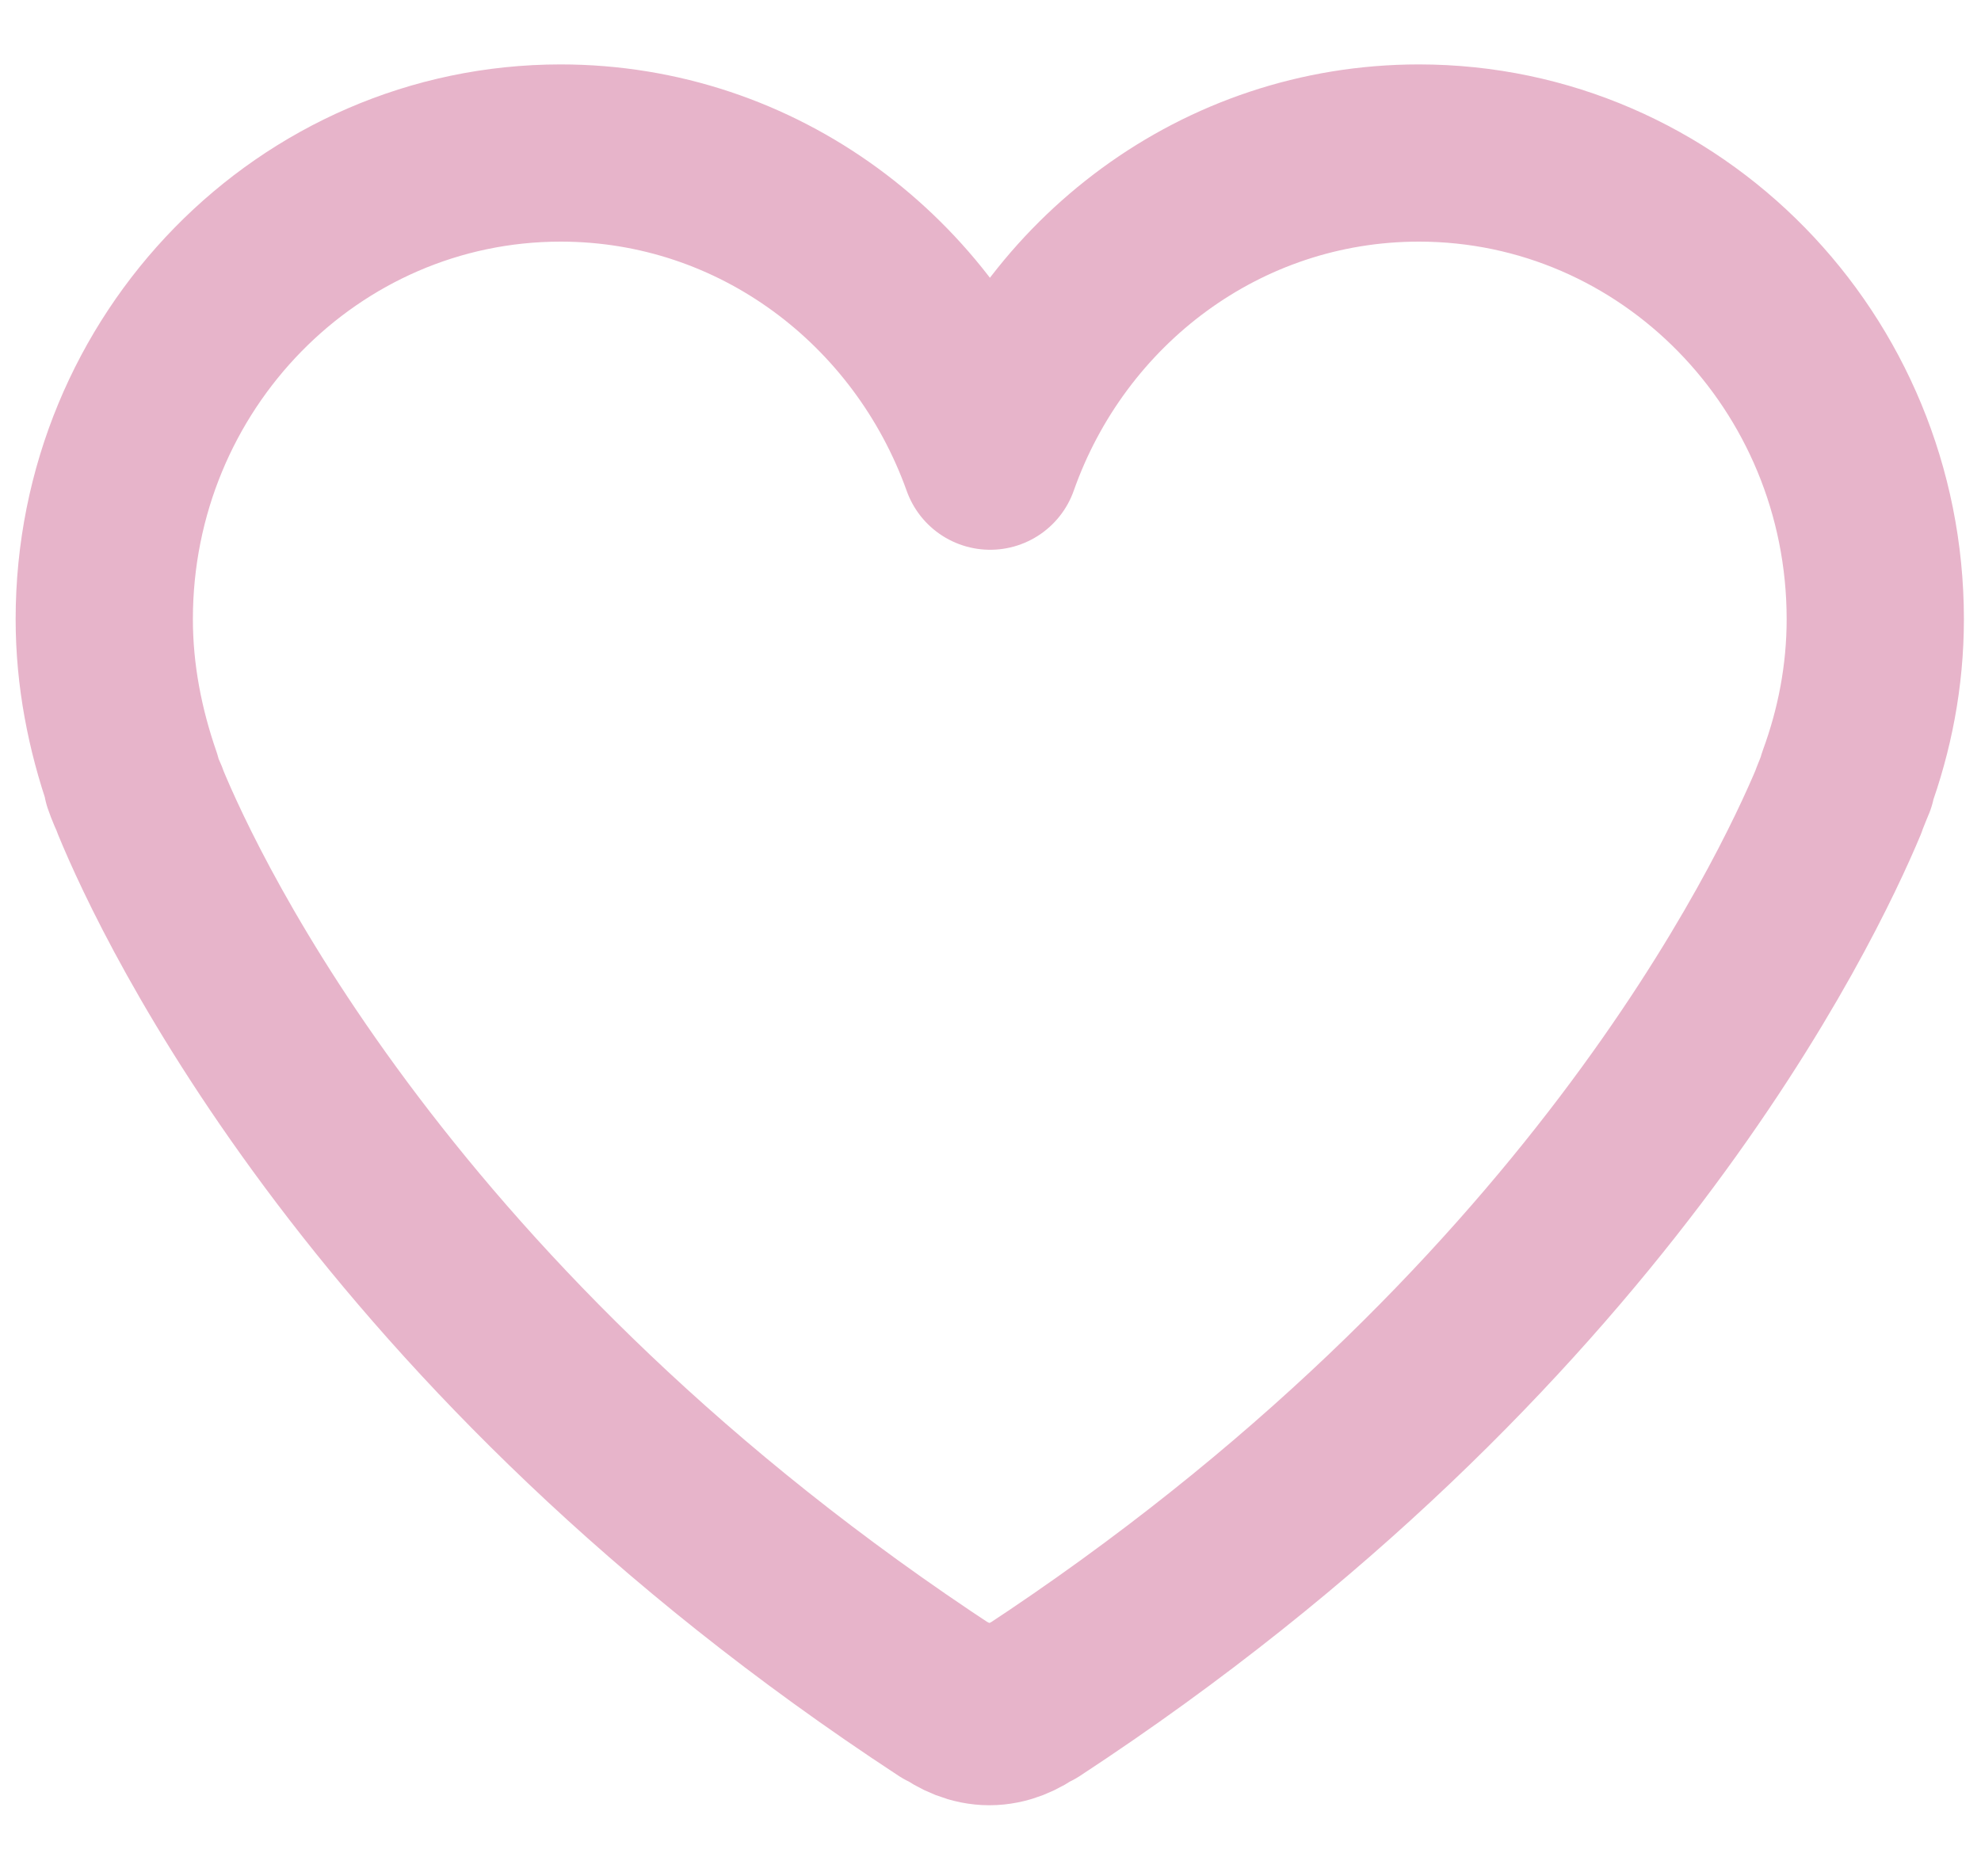 <svg width="19" height="18" viewBox="0 0 19 18" fill="none" xmlns="http://www.w3.org/2000/svg">
	<path d="M17.986 5.94C17.986 3.471 16.025 1.468 13.609 1.468C11.714 1.468 10.106 2.698 9.497 4.424C8.88 2.698 7.272 1.468 5.377 1.468C2.961 1.468 1 3.471 1 5.94C1 6.48 1.103 6.998 1.272 7.486H1.264C1.264 7.486 1.286 7.553 1.338 7.666C1.338 7.673 1.345 7.681 1.345 7.688C1.734 8.634 3.68 12.783 9.085 16.325H9.1C9.21 16.408 9.343 16.468 9.489 16.468C9.636 16.468 9.768 16.408 9.879 16.325H9.893C15.291 12.783 17.237 8.634 17.634 7.688C17.634 7.681 17.641 7.673 17.641 7.666C17.685 7.553 17.714 7.486 17.714 7.486H17.707C17.883 7.006 17.986 6.488 17.986 5.94Z" stroke="#E7B4CA" stroke-width="1.7" stroke-linejoin="round" />
</svg>
